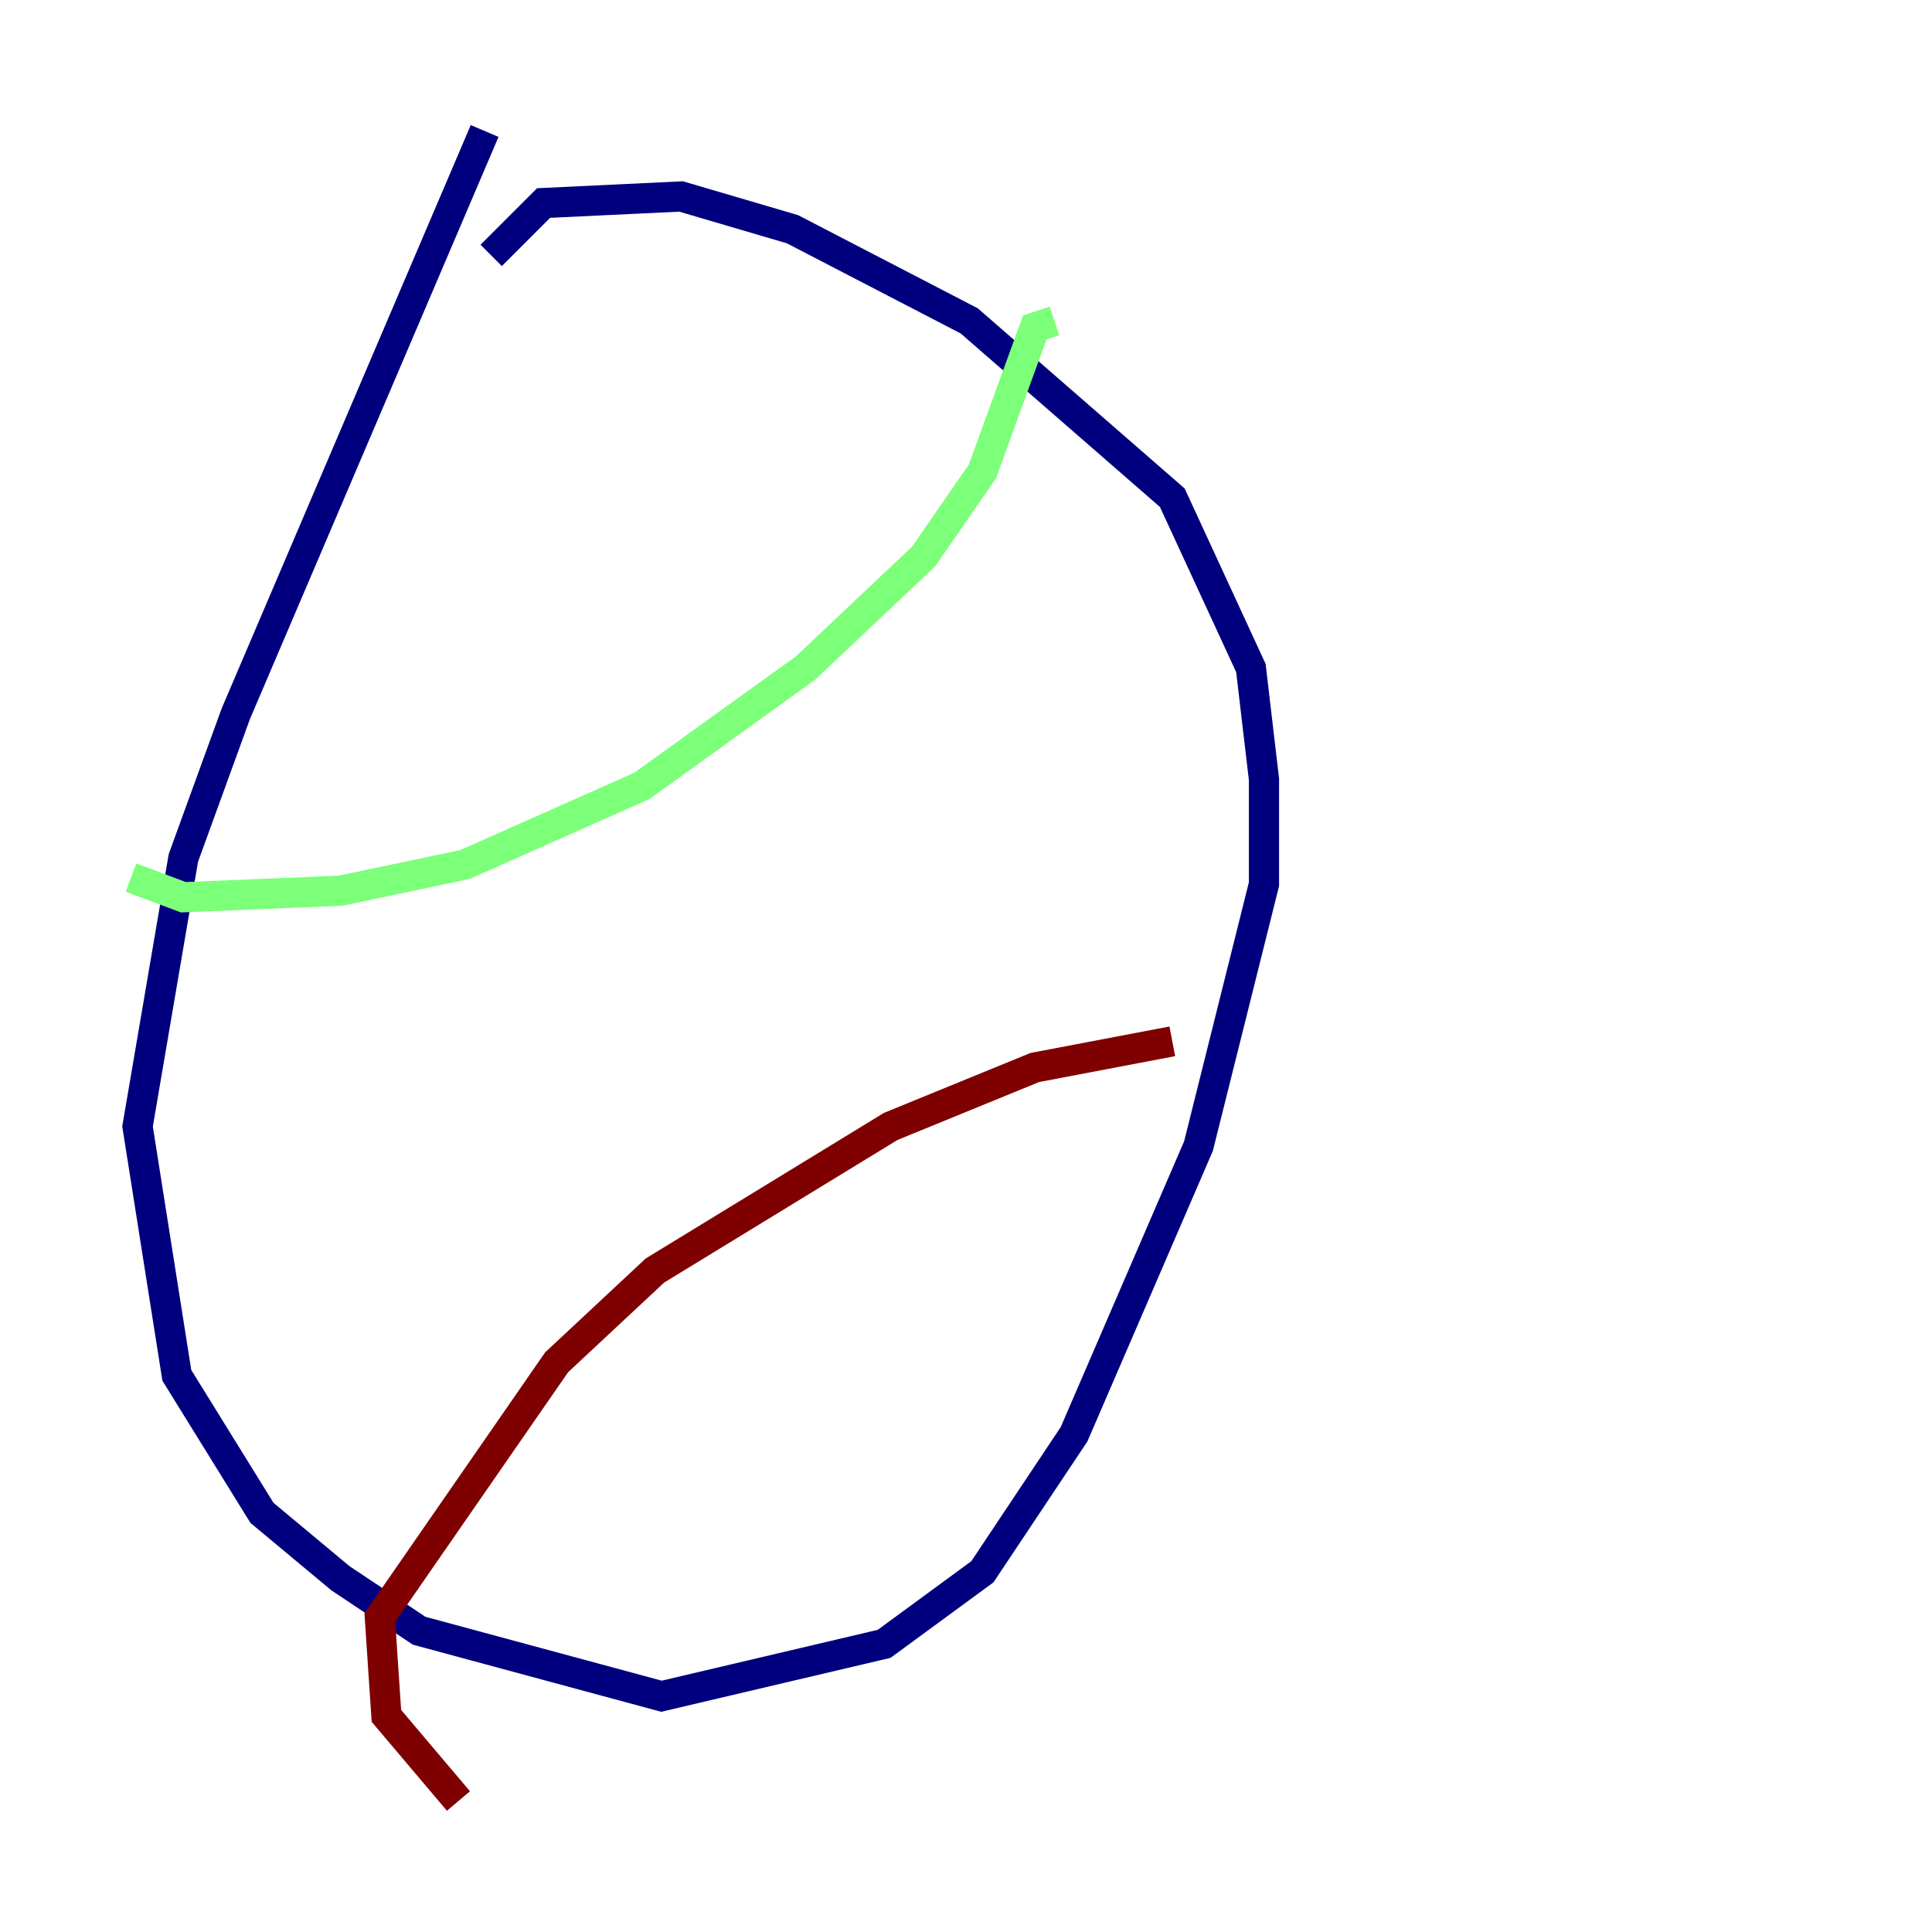 <?xml version="1.0" encoding="utf-8" ?>
<svg baseProfile="tiny" height="128" version="1.2" viewBox="0,0,128,128" width="128" xmlns="http://www.w3.org/2000/svg" xmlns:ev="http://www.w3.org/2001/xml-events" xmlns:xlink="http://www.w3.org/1999/xlink"><defs /><polyline fill="none" points="32.108,8.678 15.62,47.295 12.149,56.841 9.112,74.63 11.715,91.119 17.356,100.231 22.563,104.57 27.77,108.041 43.824,112.38 58.576,108.909 65.085,104.136 71.159,95.024 79.403,75.932 83.742,58.576 83.742,51.634 82.875,44.258 77.668,32.976 64.217,21.261 52.502,15.186 45.125,13.017 36.014,13.451 32.542,16.922" stroke="#00007f" stroke-width="2" /><polyline fill="none" points="69.858,21.261 68.556,21.695 65.085,31.241 61.18,36.881 53.37,44.258 42.522,52.068 30.807,57.275 22.563,59.01 12.149,59.444 8.678,58.142" stroke="#7cff79" stroke-width="2" /><polyline fill="none" points="77.668,68.99 68.556,70.725 59.01,74.63 43.39,84.176 36.881,90.251 25.166,107.173 25.6,113.681 30.373,119.322" stroke="#7f0000" stroke-width="2" /></svg>